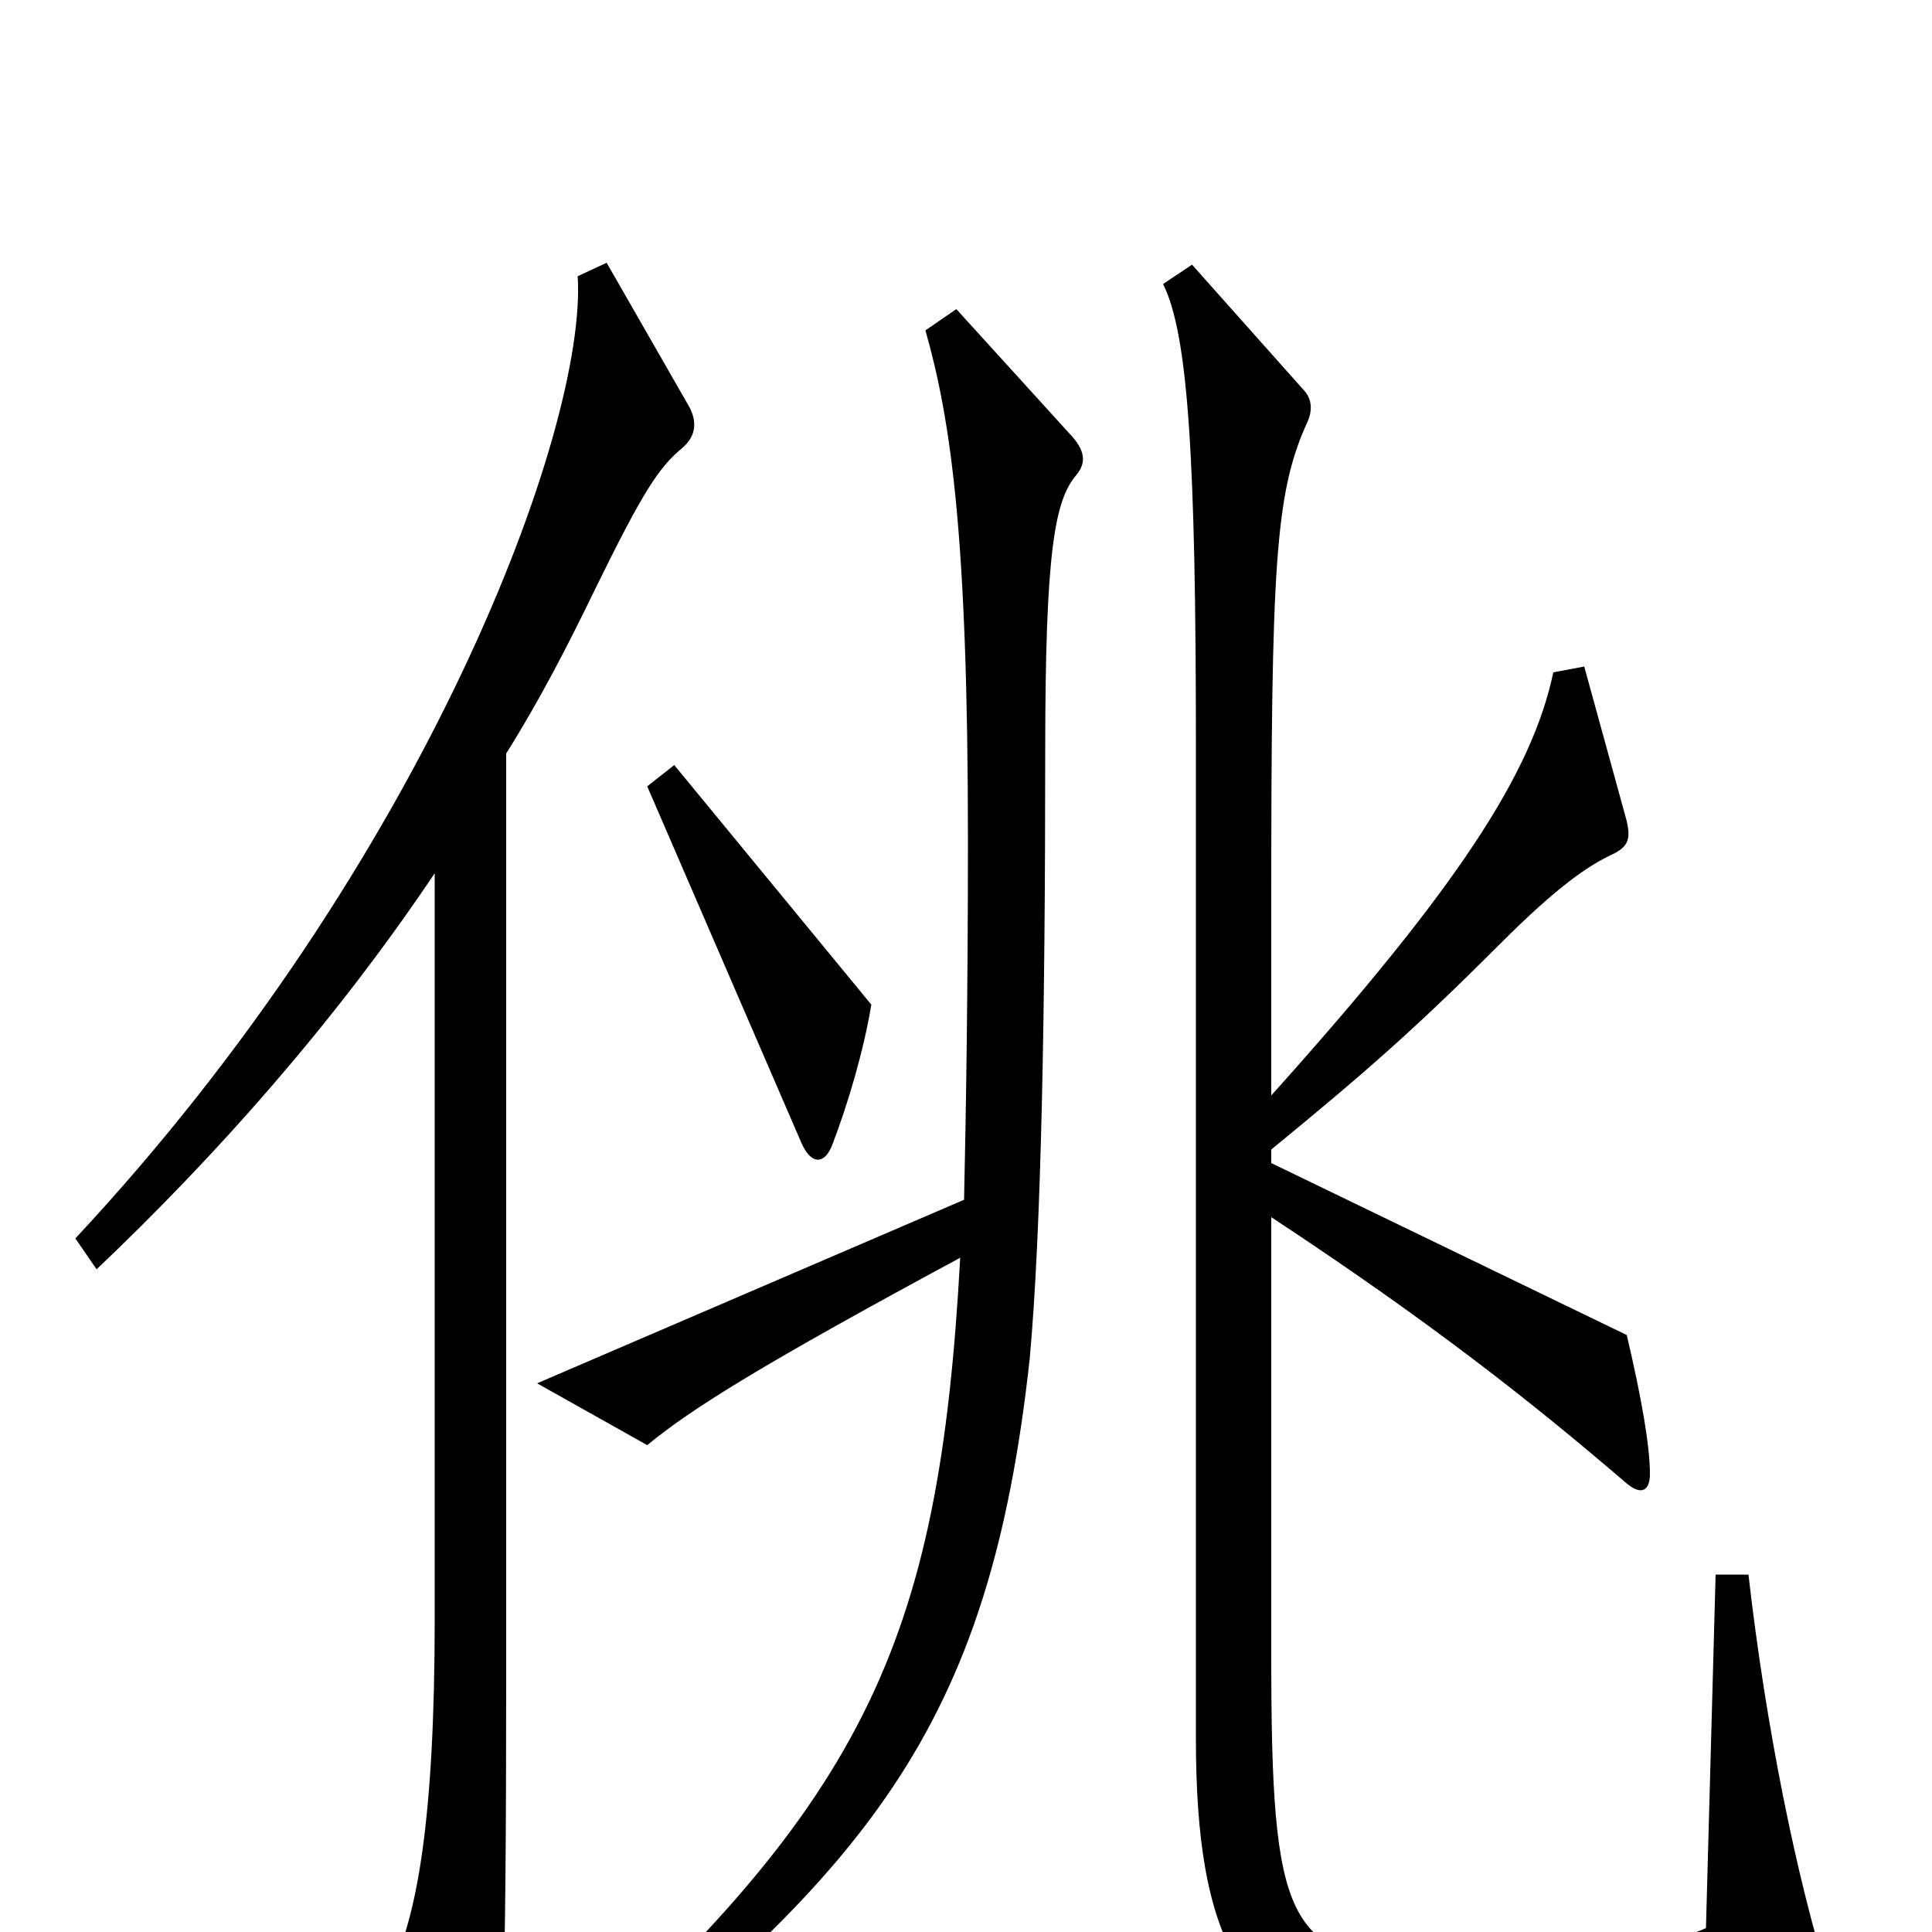 <svg xmlns="http://www.w3.org/2000/svg" viewBox="0 -1000 1000 1000">
	<path fill="#000000" d="M451 -480L349 -604L335 -593L415 -408C420 -397 427 -397 431 -408C439 -429 447 -456 451 -480ZM946 23C930 -28 914 -106 905 -185H888L883 -2C851 12 792 20 737 17C666 13 658 -5 658 -143V-370C740 -316 792 -275 841 -233C850 -225 854 -229 854 -237C854 -251 850 -275 842 -309L658 -398V-405C708 -446 733 -468 777 -512C806 -541 822 -552 835 -558C843 -562 844 -566 842 -575L820 -655L804 -652C793 -600 755 -541 658 -433V-534C658 -706 660 -744 676 -780C680 -788 679 -794 674 -799L617 -863L602 -853C615 -827 619 -763 619 -613V-100C619 2 642 54 723 58C811 61 854 59 938 38C946 36 949 32 946 23ZM357 -789L314 -864L299 -857C304 -779 221 -554 39 -359L50 -343C110 -400 172 -469 225 -548V-162C225 -59 216 -8 202 20L242 93C248 103 253 103 256 90C260 74 262 33 262 -131V-610C279 -637 294 -666 308 -695C333 -746 341 -758 353 -768C360 -774 361 -781 357 -789ZM557 -754C562 -760 562 -766 555 -774L495 -840L479 -829C492 -783 501 -724 501 -565C501 -487 500 -424 499 -379L278 -284L335 -252C358 -271 395 -294 497 -349C486 -148 448 -65 274 87L282 100C449 -31 512 -104 533 -297C539 -363 541 -476 541 -611C541 -715 546 -741 557 -754Z"/>
</svg>